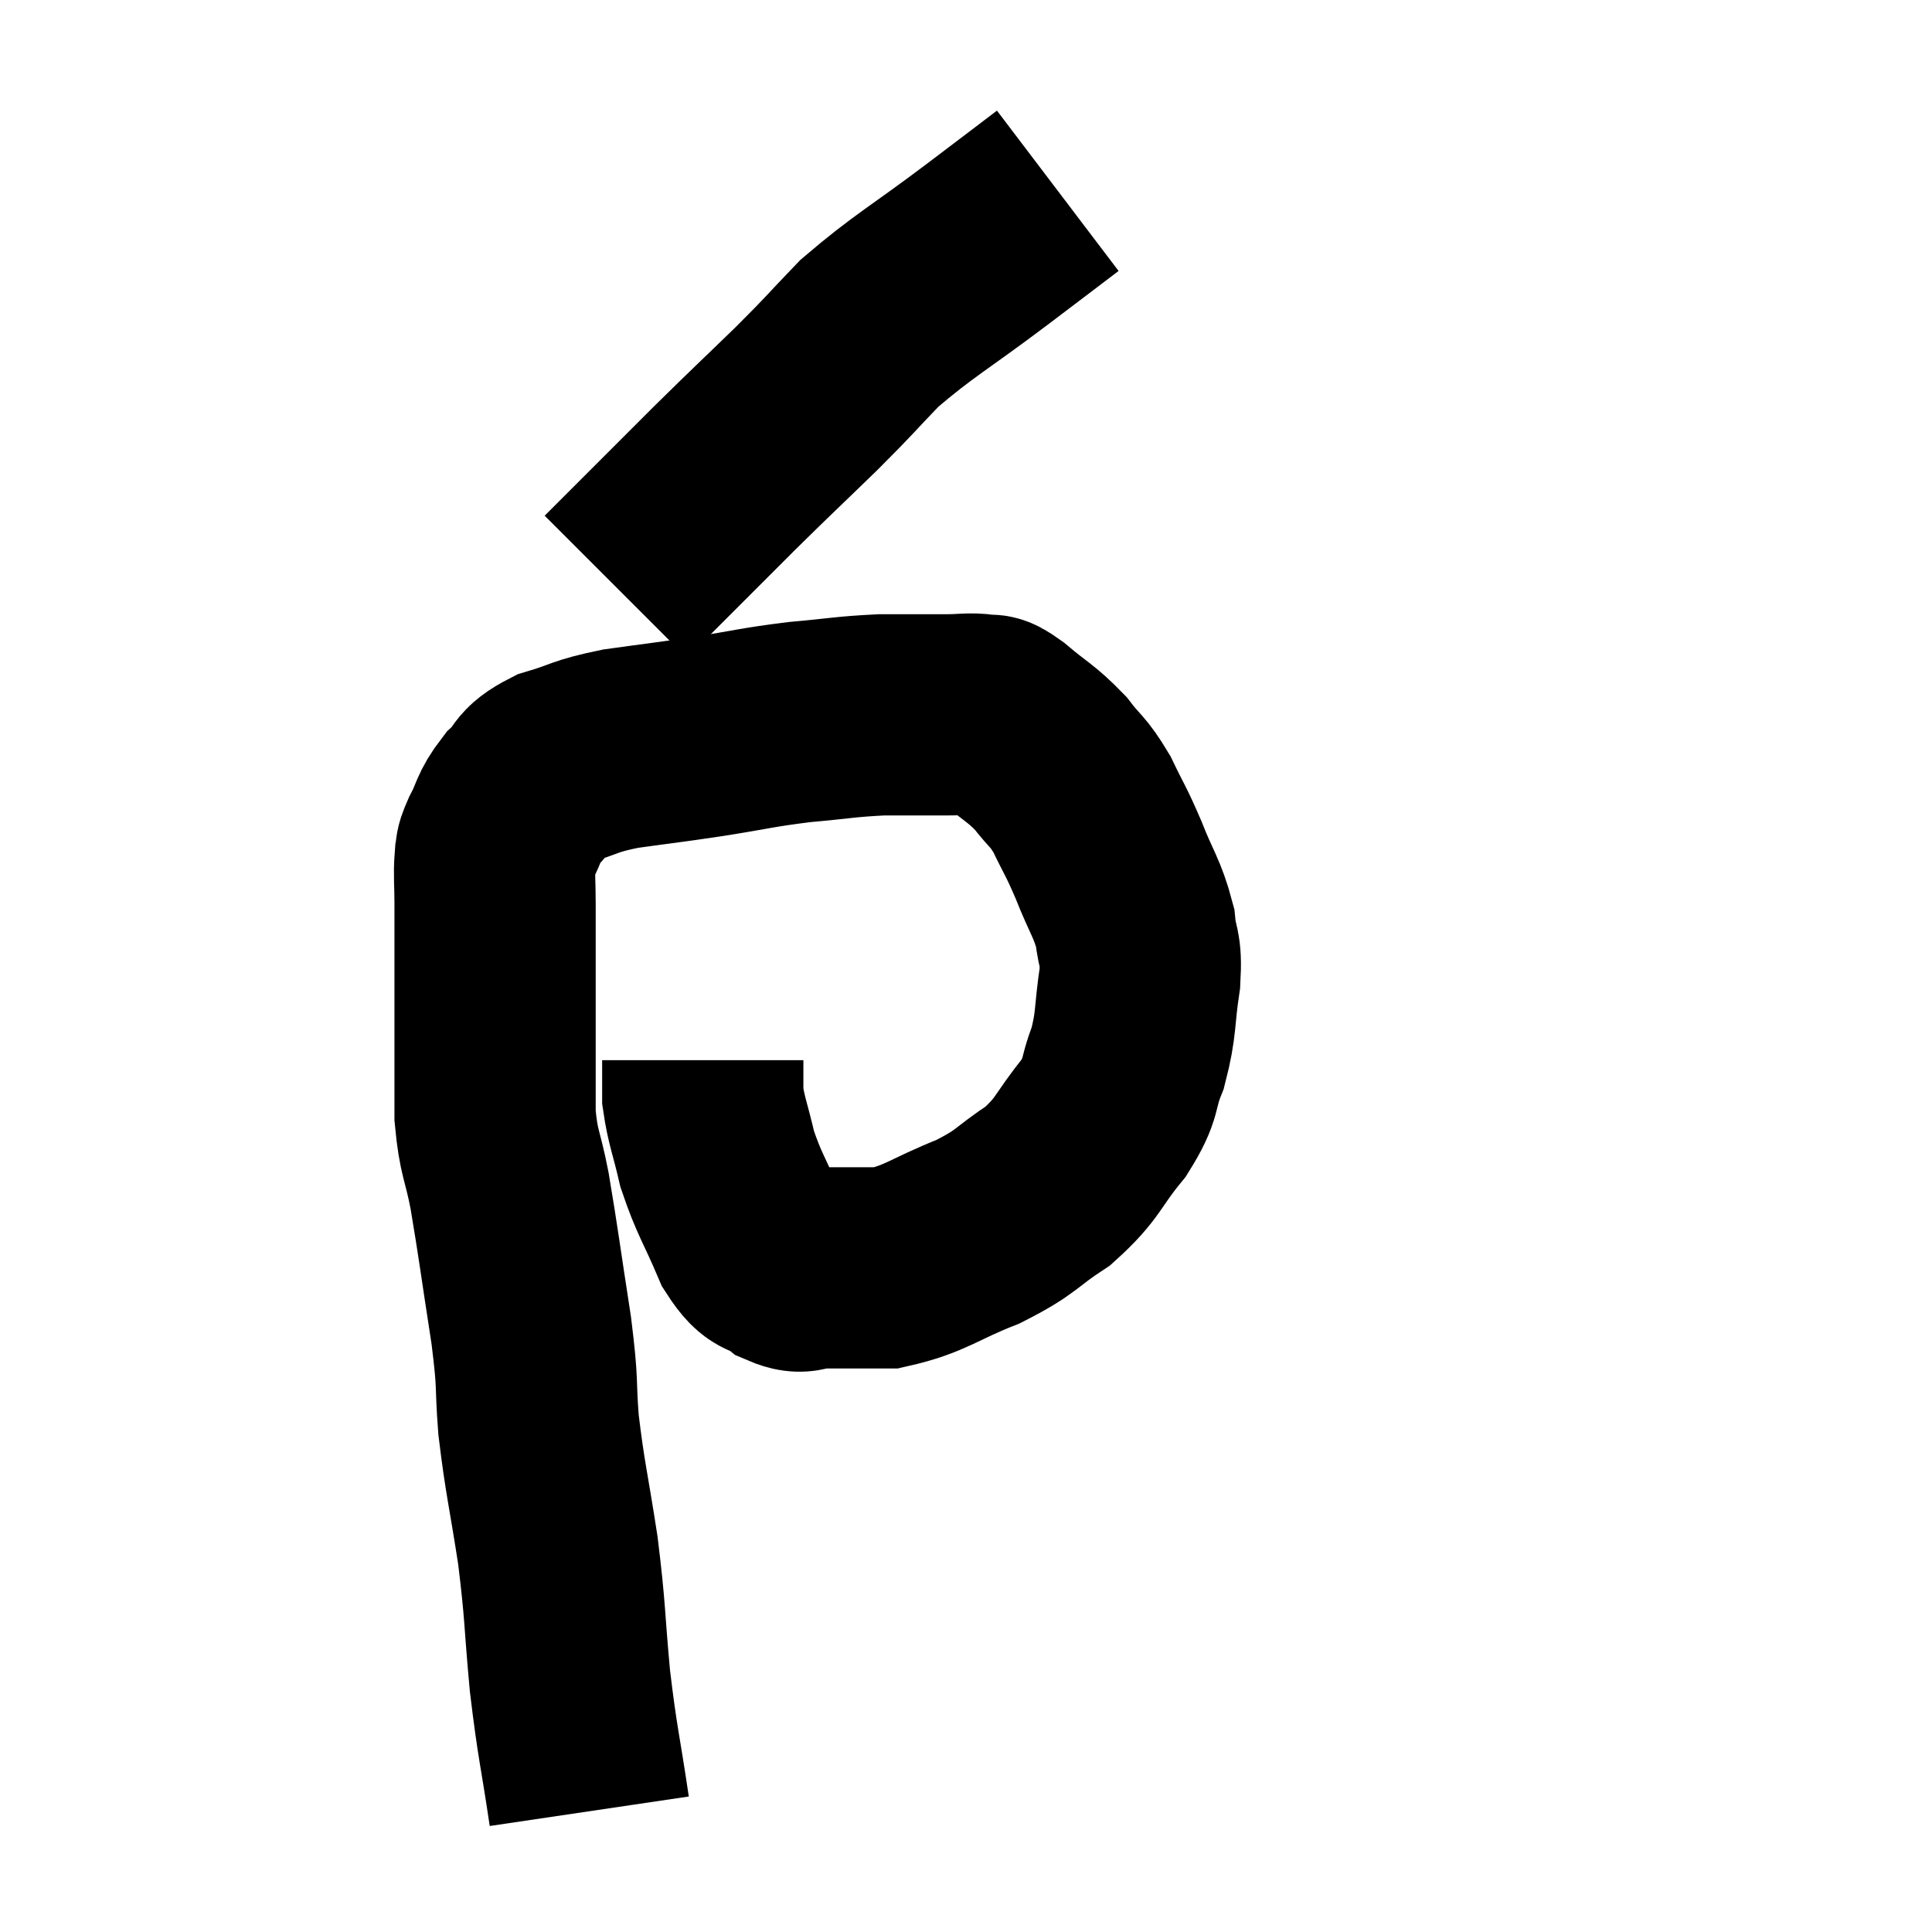 <svg width="48" height="48" viewBox="0 0 48 48" xmlns="http://www.w3.org/2000/svg"><path d="M 14.64 45 C 14.4 43.38, 14.355 43.38, 14.16 41.76 C 14.01 40.14, 14.055 40.11, 13.86 38.52 C 13.62 36.96, 13.545 36.765, 13.38 35.4 C 13.29 34.23, 13.38 34.515, 13.2 33.06 C 12.93 31.32, 12.885 30.915, 12.66 29.58 C 12.48 28.65, 12.39 28.68, 12.3 27.72 C 12.3 26.73, 12.3 26.76, 12.3 25.74 C 12.3 24.69, 12.3 24.465, 12.3 23.64 C 12.3 23.04, 12.3 23.01, 12.3 22.44 C 12.3 21.9, 12.27 21.75, 12.3 21.36 C 12.36 21.12, 12.255 21.255, 12.42 20.88 C 12.69 20.37, 12.615 20.31, 12.96 19.86 C 13.38 19.47, 13.185 19.395, 13.8 19.08 C 14.61 18.84, 14.475 18.795, 15.42 18.6 C 16.5 18.45, 16.47 18.465, 17.58 18.3 C 18.72 18.12, 18.78 18.075, 19.86 17.94 C 20.88 17.85, 20.985 17.805, 21.9 17.76 C 22.71 17.76, 22.89 17.76, 23.52 17.76 C 23.97 17.76, 24.075 17.715, 24.42 17.76 C 24.66 17.85, 24.48 17.64, 24.9 17.94 C 25.5 18.45, 25.605 18.45, 26.1 18.96 C 26.49 19.47, 26.52 19.38, 26.88 19.98 C 27.21 20.67, 27.21 20.595, 27.54 21.36 C 27.87 22.2, 28.005 22.305, 28.2 23.04 C 28.26 23.67, 28.365 23.49, 28.32 24.3 C 28.17 25.29, 28.245 25.41, 28.02 26.28 C 27.72 27.03, 27.915 26.985, 27.42 27.78 C 26.73 28.62, 26.82 28.755, 26.04 29.46 C 25.17 30.03, 25.305 30.09, 24.3 30.6 C 23.16 31.05, 23.01 31.275, 22.02 31.5 C 21.18 31.5, 20.955 31.5, 20.34 31.5 C 19.95 31.5, 19.98 31.68, 19.56 31.5 C 19.11 31.14, 19.095 31.455, 18.66 30.78 C 18.24 29.79, 18.12 29.685, 17.82 28.8 C 17.64 28.02, 17.55 27.855, 17.46 27.24 C 17.46 26.79, 17.46 26.565, 17.46 26.34 C 17.46 26.34, 17.46 26.34, 17.46 26.34 L 17.46 26.34" fill="none" stroke="black" stroke-width="5"></path><path d="M 26.28 4.74 C 25.41 5.4, 25.71 5.175, 24.54 6.06 C 23.07 7.17, 22.725 7.32, 21.6 8.28 C 20.82 9.09, 20.94 9, 20.04 9.9 C 19.02 10.89, 19.005 10.89, 18 11.88 C 17.01 12.87, 16.695 13.185, 16.02 13.86 L 15.3 14.58" fill="none" stroke="black" stroke-width="5"></path></svg>